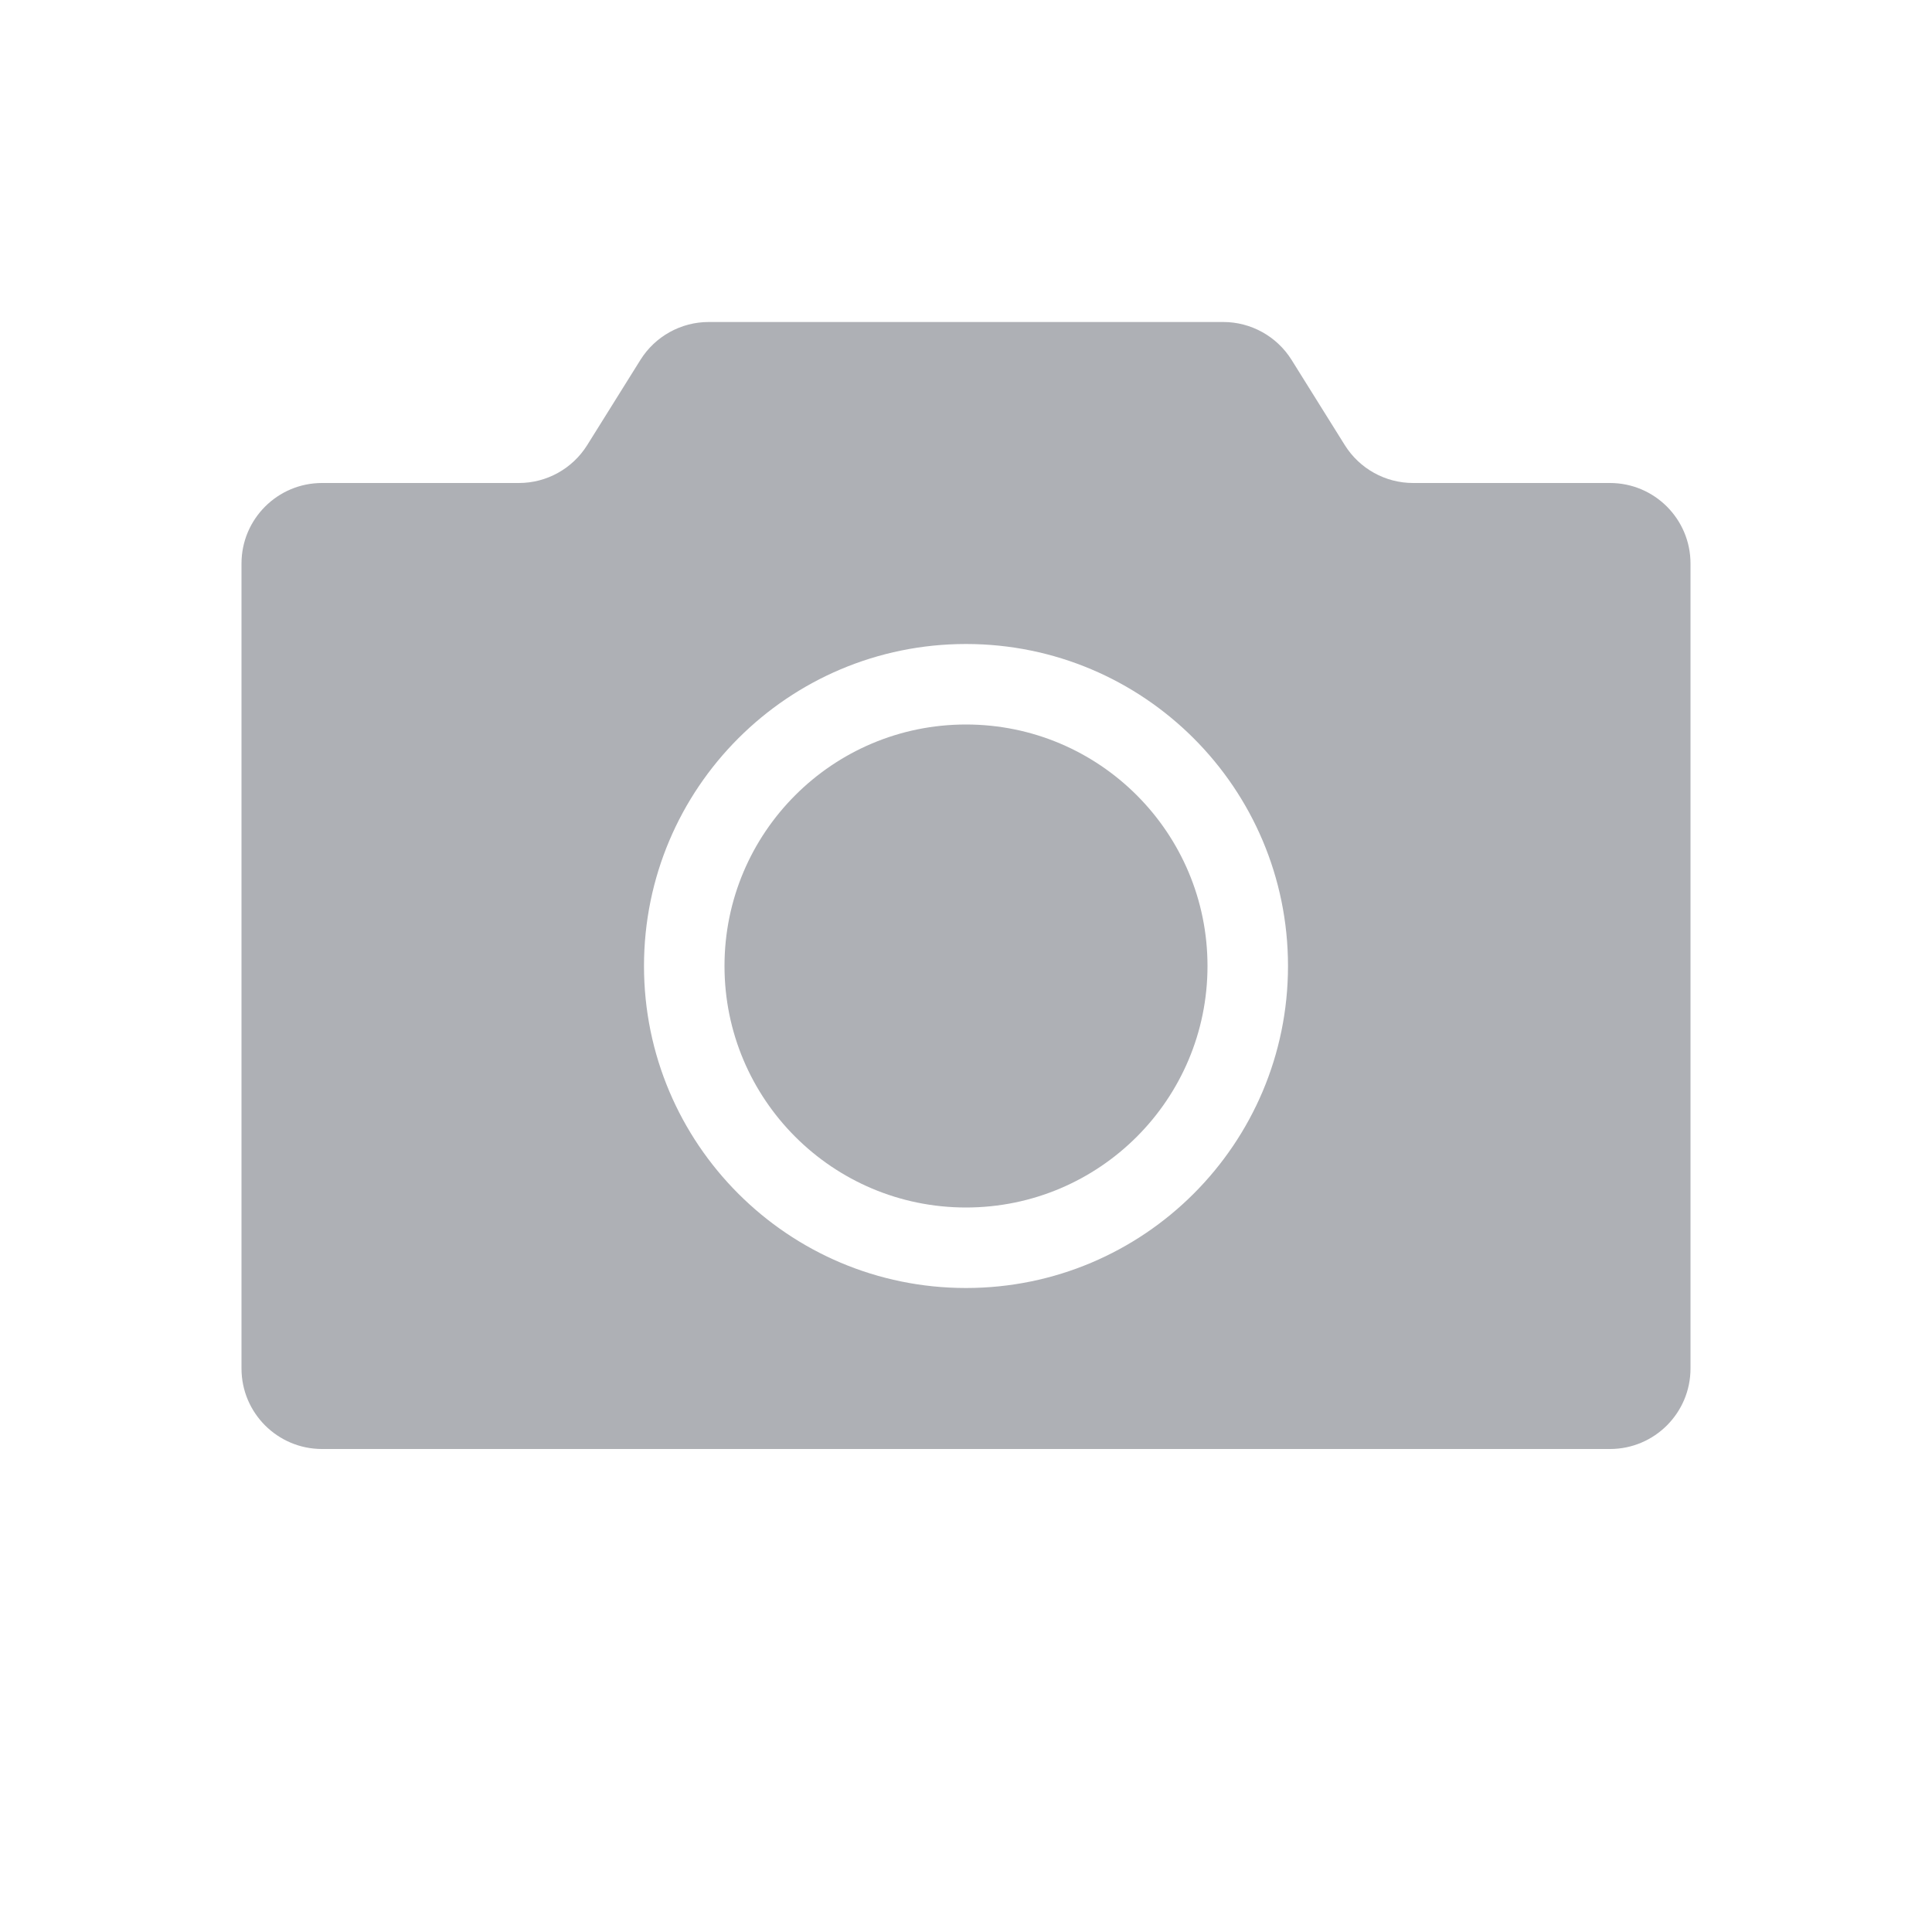 <svg width="24" height="24" viewBox="0 0 24 24" fill="none" xmlns="http://www.w3.org/2000/svg">
<path fill-rule="evenodd" clip-rule="evenodd" d="M8.804 4C8.459 4 8.139 4.178 7.956 4.47L7.294 5.53C7.111 5.822 6.791 6 6.446 6H4C3.448 6 3 6.448 3 7V17C3 17.552 3.448 18 4 18H20C20.552 18 21 17.552 21 17V7C21 6.448 20.552 6 20 6H17.554C17.209 6 16.889 5.822 16.706 5.53L16.044 4.47C15.861 4.178 15.54 4 15.196 4H8.804ZM16 12C16 14.209 14.209 16 12 16C9.791 16 8 14.209 8 12C8 9.791 9.791 8 12 8C14.209 8 16 9.791 16 12Z" fill="#AEB0B5"/>
<circle cx="12" cy="12" r="3" fill="#AEB0B5"/>
</svg>
